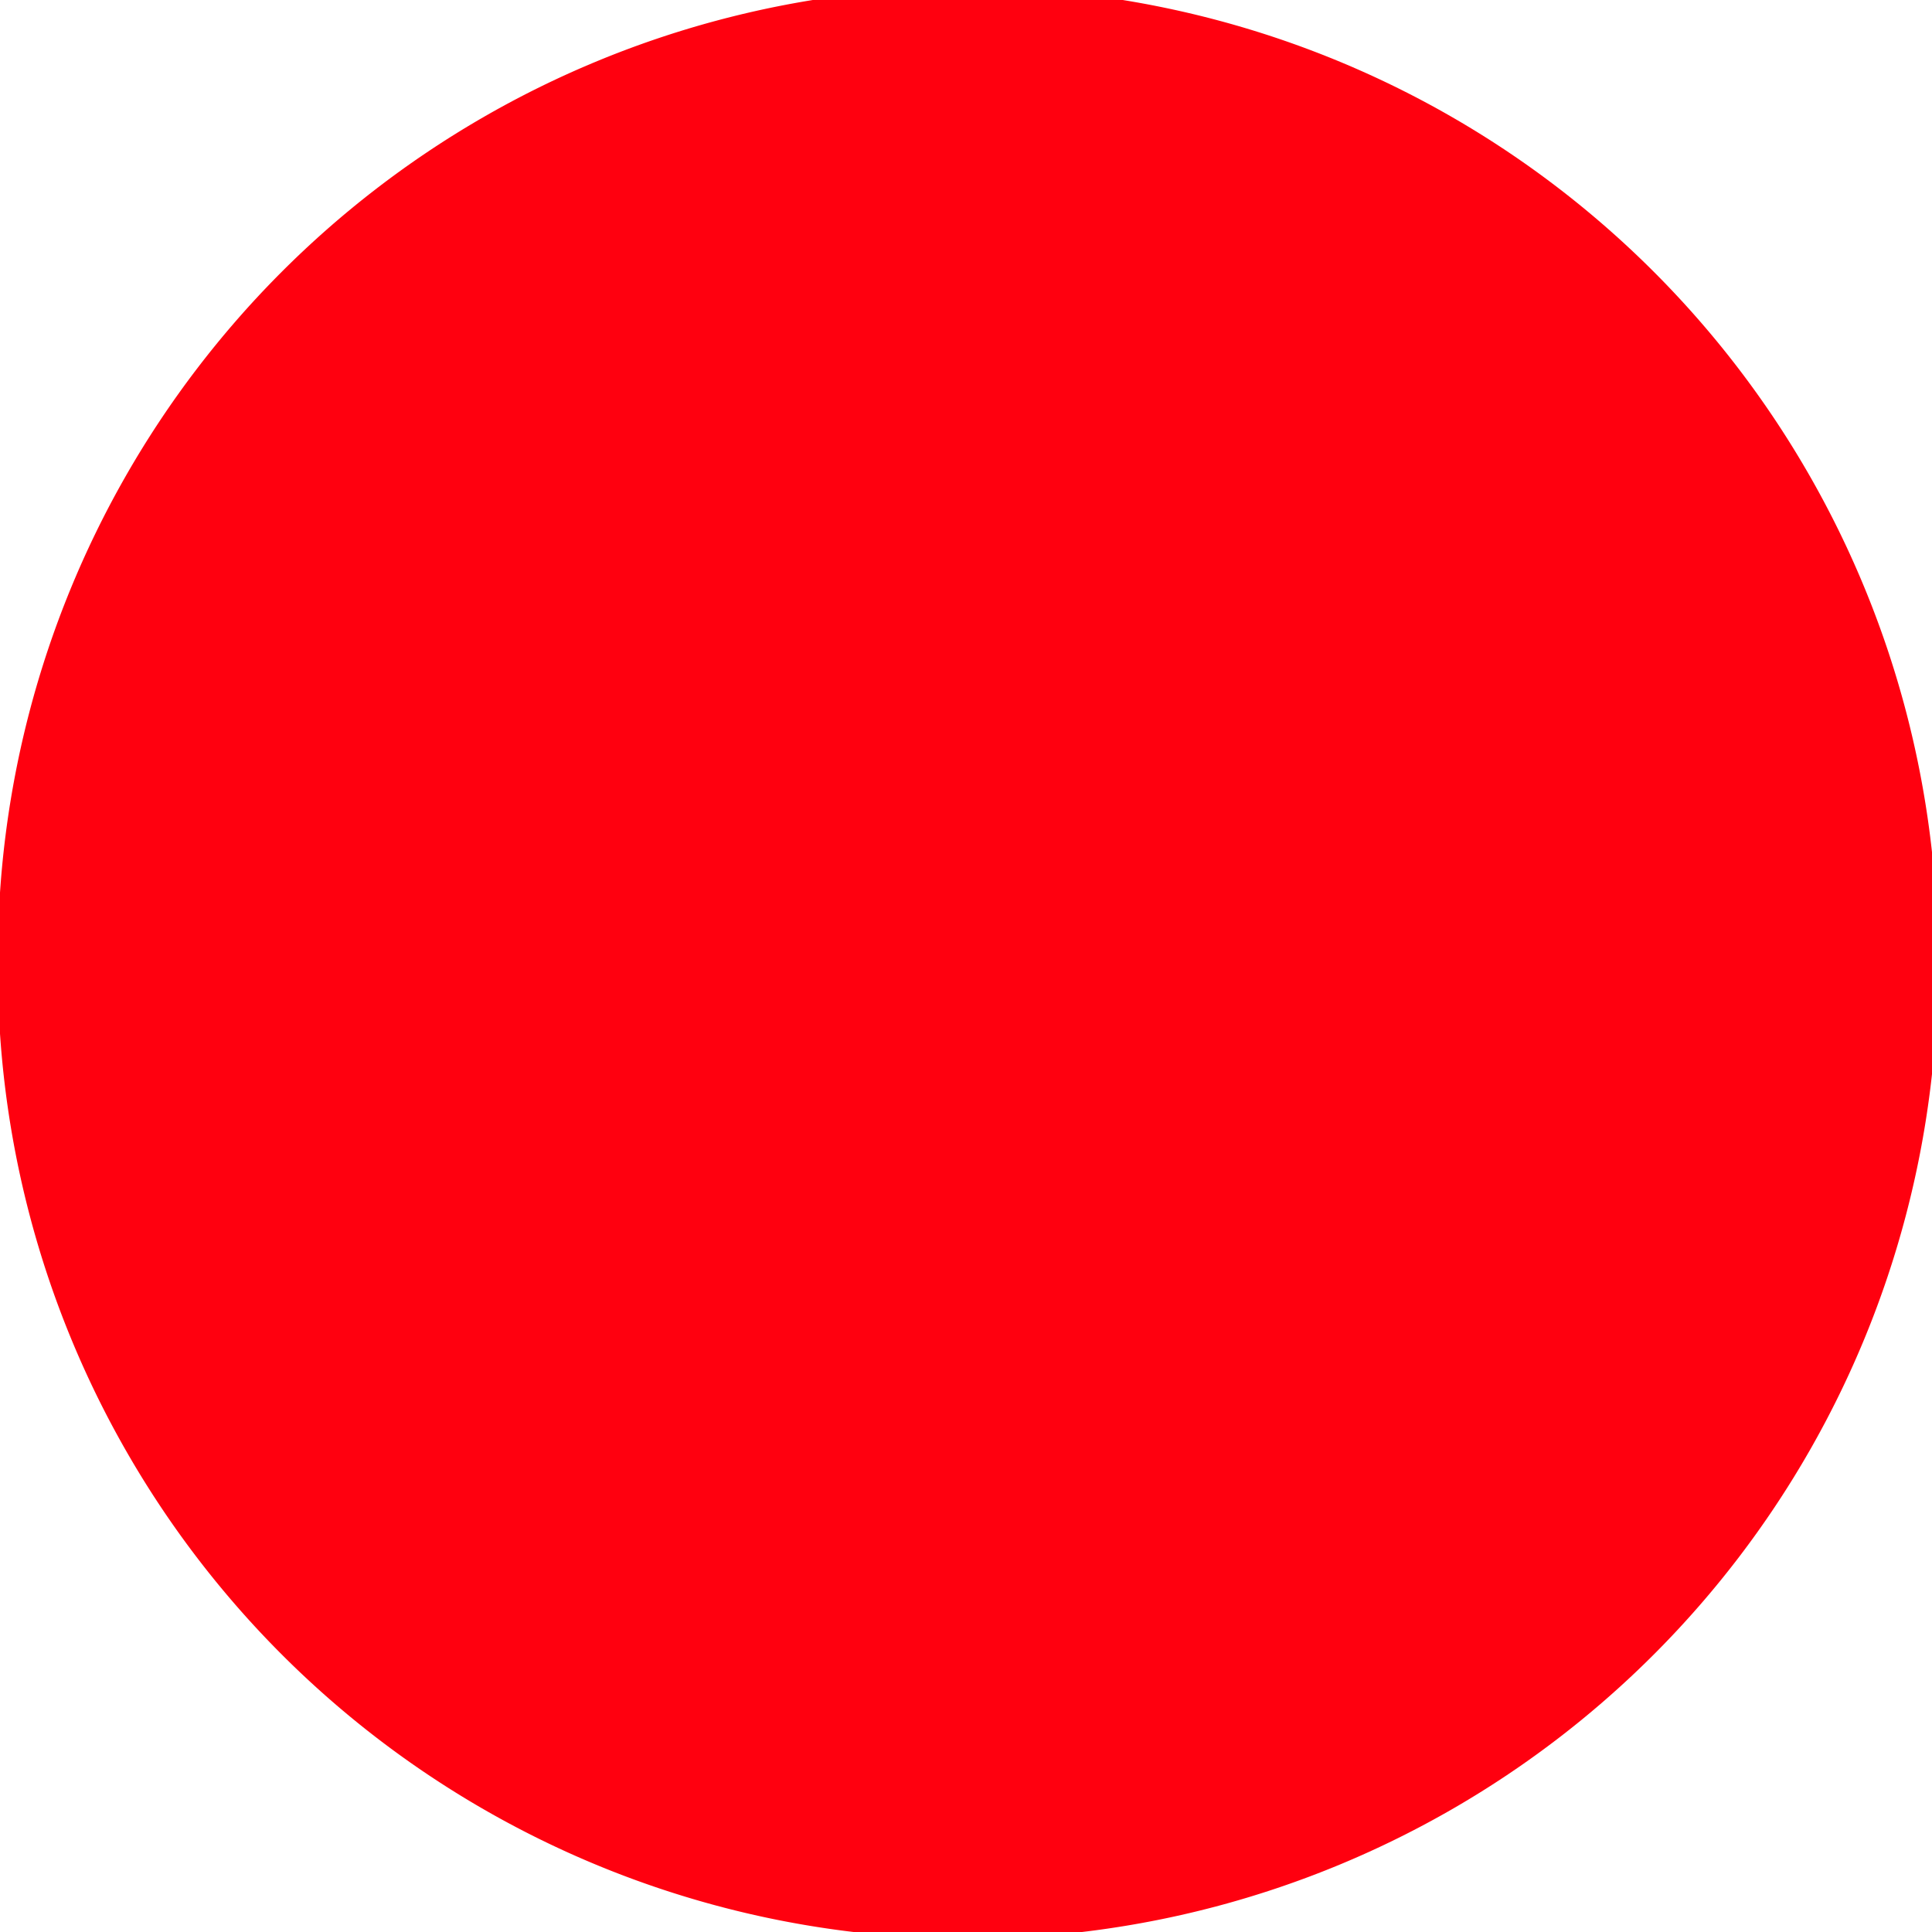 <?xml version="1.0" encoding="UTF-8" standalone="no"?>
<!-- Created with Inkscape (http://www.inkscape.org/) -->
<svg
   xmlns:dc="http://purl.org/dc/elements/1.1/"
   xmlns:cc="http://creativecommons.org/ns#"
   xmlns:rdf="http://www.w3.org/1999/02/22-rdf-syntax-ns#"
   xmlns:svg="http://www.w3.org/2000/svg"
   xmlns="http://www.w3.org/2000/svg"
   xmlns:xlink="http://www.w3.org/1999/xlink"
   xmlns:sodipodi="http://sodipodi.sourceforge.net/DTD/sodipodi-0.dtd"
   xmlns:inkscape="http://www.inkscape.org/namespaces/inkscape"
   width="32"
   height="32"
   id="svg3215"
   sodipodi:version="0.32"
   inkscape:version="0.46"
   sodipodi:docname="output.svg"
   inkscape:output_extension="org.inkscape.output.svg.inkscape"
   version="1.0">
  <defs
     id="defs3217">
    <linearGradient
       id="linearGradient3981">
      <stop
         style="stop-color:#000000;stop-opacity:1;"
         offset="0"
         id="stop3983" />
      <stop
         id="stop3989"
         offset="0.455"
         style="stop-color:#ff00d6;stop-opacity:1;" />
      <stop
         style="stop-color:#ffffff;stop-opacity:0;"
         offset="1"
         id="stop3985" />
    </linearGradient>
    <linearGradient
       id="linearGradient3945">
      <stop
         style="stop-color:#ff0b00;stop-opacity:1;"
         offset="0"
         id="stop3947" />
      <stop
         style="stop-color:#000000;stop-opacity:1;"
         offset="1"
         id="stop3949" />
    </linearGradient>
    <linearGradient
       id="linearGradient4925">
      <stop
         style="stop-color:#00ff00;stop-opacity:1;"
         offset="0"
         id="stop4927" />
      <stop
         style="stop-color:#009905;stop-opacity:1;"
         offset="1"
         id="stop4929" />
    </linearGradient>
    <linearGradient
       id="linearGradient3175">
      <stop
         style="stop-color:#ffffff;stop-opacity:1;"
         offset="0"
         id="stop3177" />
      <stop
         style="stop-color:#030303;stop-opacity:1;"
         offset="1"
         id="stop3179" />
    </linearGradient>
    <linearGradient
       id="linearGradient3155">
      <stop
         style="stop-color:#3767f8;stop-opacity:1;"
         offset="0"
         id="stop3157" />
      <stop
         style="stop-color:#00024c;stop-opacity:1;"
         offset="1"
         id="stop3159" />
    </linearGradient>
    <inkscape:perspective
       sodipodi:type="inkscape:persp3d"
       inkscape:vp_x="0 : 32 : 1"
       inkscape:vp_y="0 : 1000 : 0"
       inkscape:vp_z="64 : 32 : 1"
       inkscape:persp3d-origin="32 : 21.333333 : 1"
       id="perspective3223" />
    <radialGradient
       inkscape:collect="always"
       xlink:href="#linearGradient3945"
       id="radialGradient3951"
       cx="6.809"
       cy="5.987"
       fx="6.809"
       fy="5.987"
       r="2.869"
       gradientUnits="userSpaceOnUse" />
  </defs>
  <sodipodi:namedview
     id="base"
     pagecolor="#ffffff"
     bordercolor="#666666"
     borderopacity="1.0"
     inkscape:pageopacity="0.0"
     inkscape:pageshadow="2"
     inkscape:zoom="6.2419907"
     inkscape:cx="-46.543675"
     inkscape:cy="-2.7824653"
     inkscape:current-layer="layer1"
     showgrid="true"
     inkscape:document-units="px"
     inkscape:grid-bbox="true"
     inkscape:window-width="1680"
     inkscape:window-height="949"
     inkscape:window-x="0"
     inkscape:window-y="0" />
  <g
     id="layer1"
     inkscape:label="Layer 1"
     inkscape:groupmode="layer">
    <path
       sodipodi:type="arc"
       style="opacity:1;fill:#ff000f;fill-opacity:1;fill-rule:evenodd;stroke:none;stroke-width:2.694;stroke-linecap:round;stroke-linejoin:miter;stroke-miterlimit:4;stroke-dasharray:none;stroke-dashoffset:0;stroke-opacity:1"
       id="path2421"
       sodipodi:cx="30.118597"
       sodipodi:cy="30.517092"
       sodipodi:rx="29.477776"
       sodipodi:ry="29.477776"
       d="M 59.596,30.517 A 29.478,29.478 0 1 1 0.641,30.517 A 29.478,29.478 0 1 1 59.596,30.517 z"
       transform="matrix(0.545,0,0,0.545,-0.385,-0.679)" />
  </g>
</svg>
